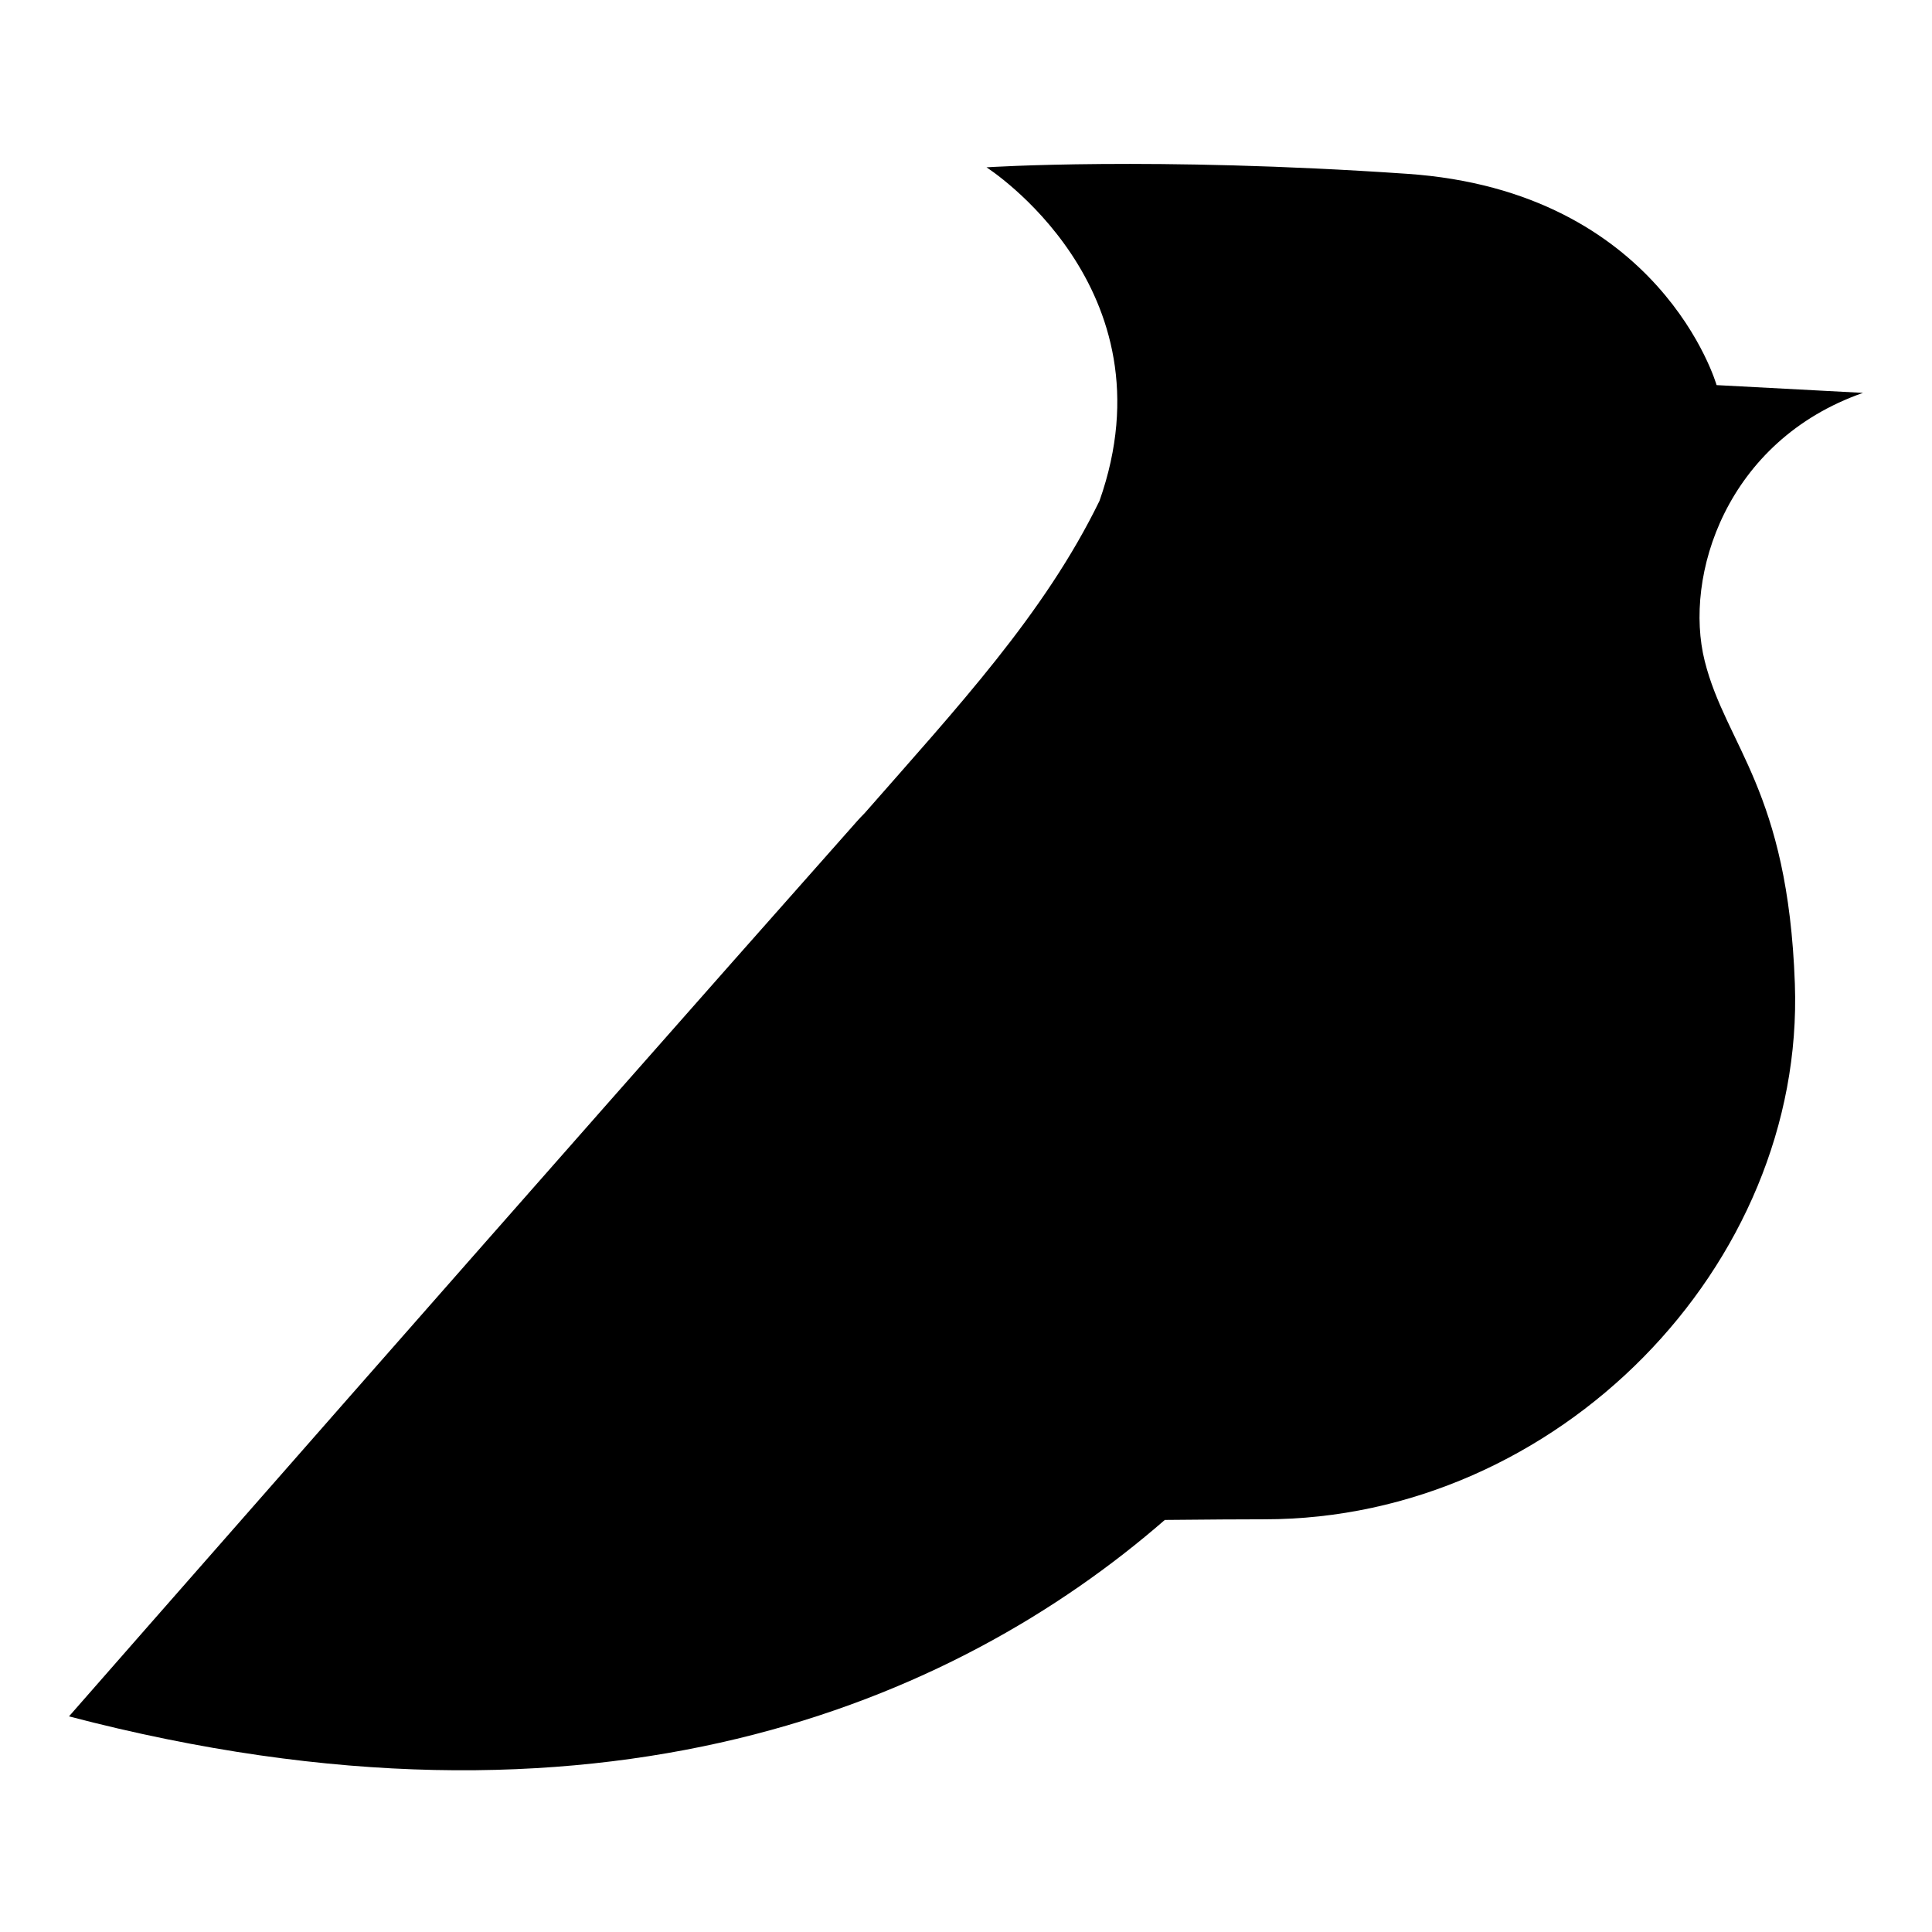 <svg t="1635921081589" class="icon" viewBox="0 0 1024 1024" version="1.1" xmlns="http://www.w3.org/2000/svg" p-id="18167" xmlns:xlink="http://www.w3.org/1999/xlink" ><defs><style type="text/css"></style></defs><path d="M903.543 350.4c-11.314-45.029 11.314-116.8 83.886-142.171l-77.6-4.114s-29.371-102.857-164.114-112c-134.743-9.257-222.857-3.429-222.857-3.429s99.886 63.543 59.886 176.8c-29.257 60-75.2 109.257-124.343 165.371-1.486 1.486-2.857 2.971-4 4.229C291.886 618.286 36.571 909.714 36.571 909.714c281.029 73.6 469.371-7.2 580.8-104.114 23.429-0.229 41.029-0.343 52.914-0.343 155.2 0 286.4-134.4 281.029-283.886-3.657-102.743-36.457-125.943-47.771-170.971z" p-id="18168">
</path></svg>